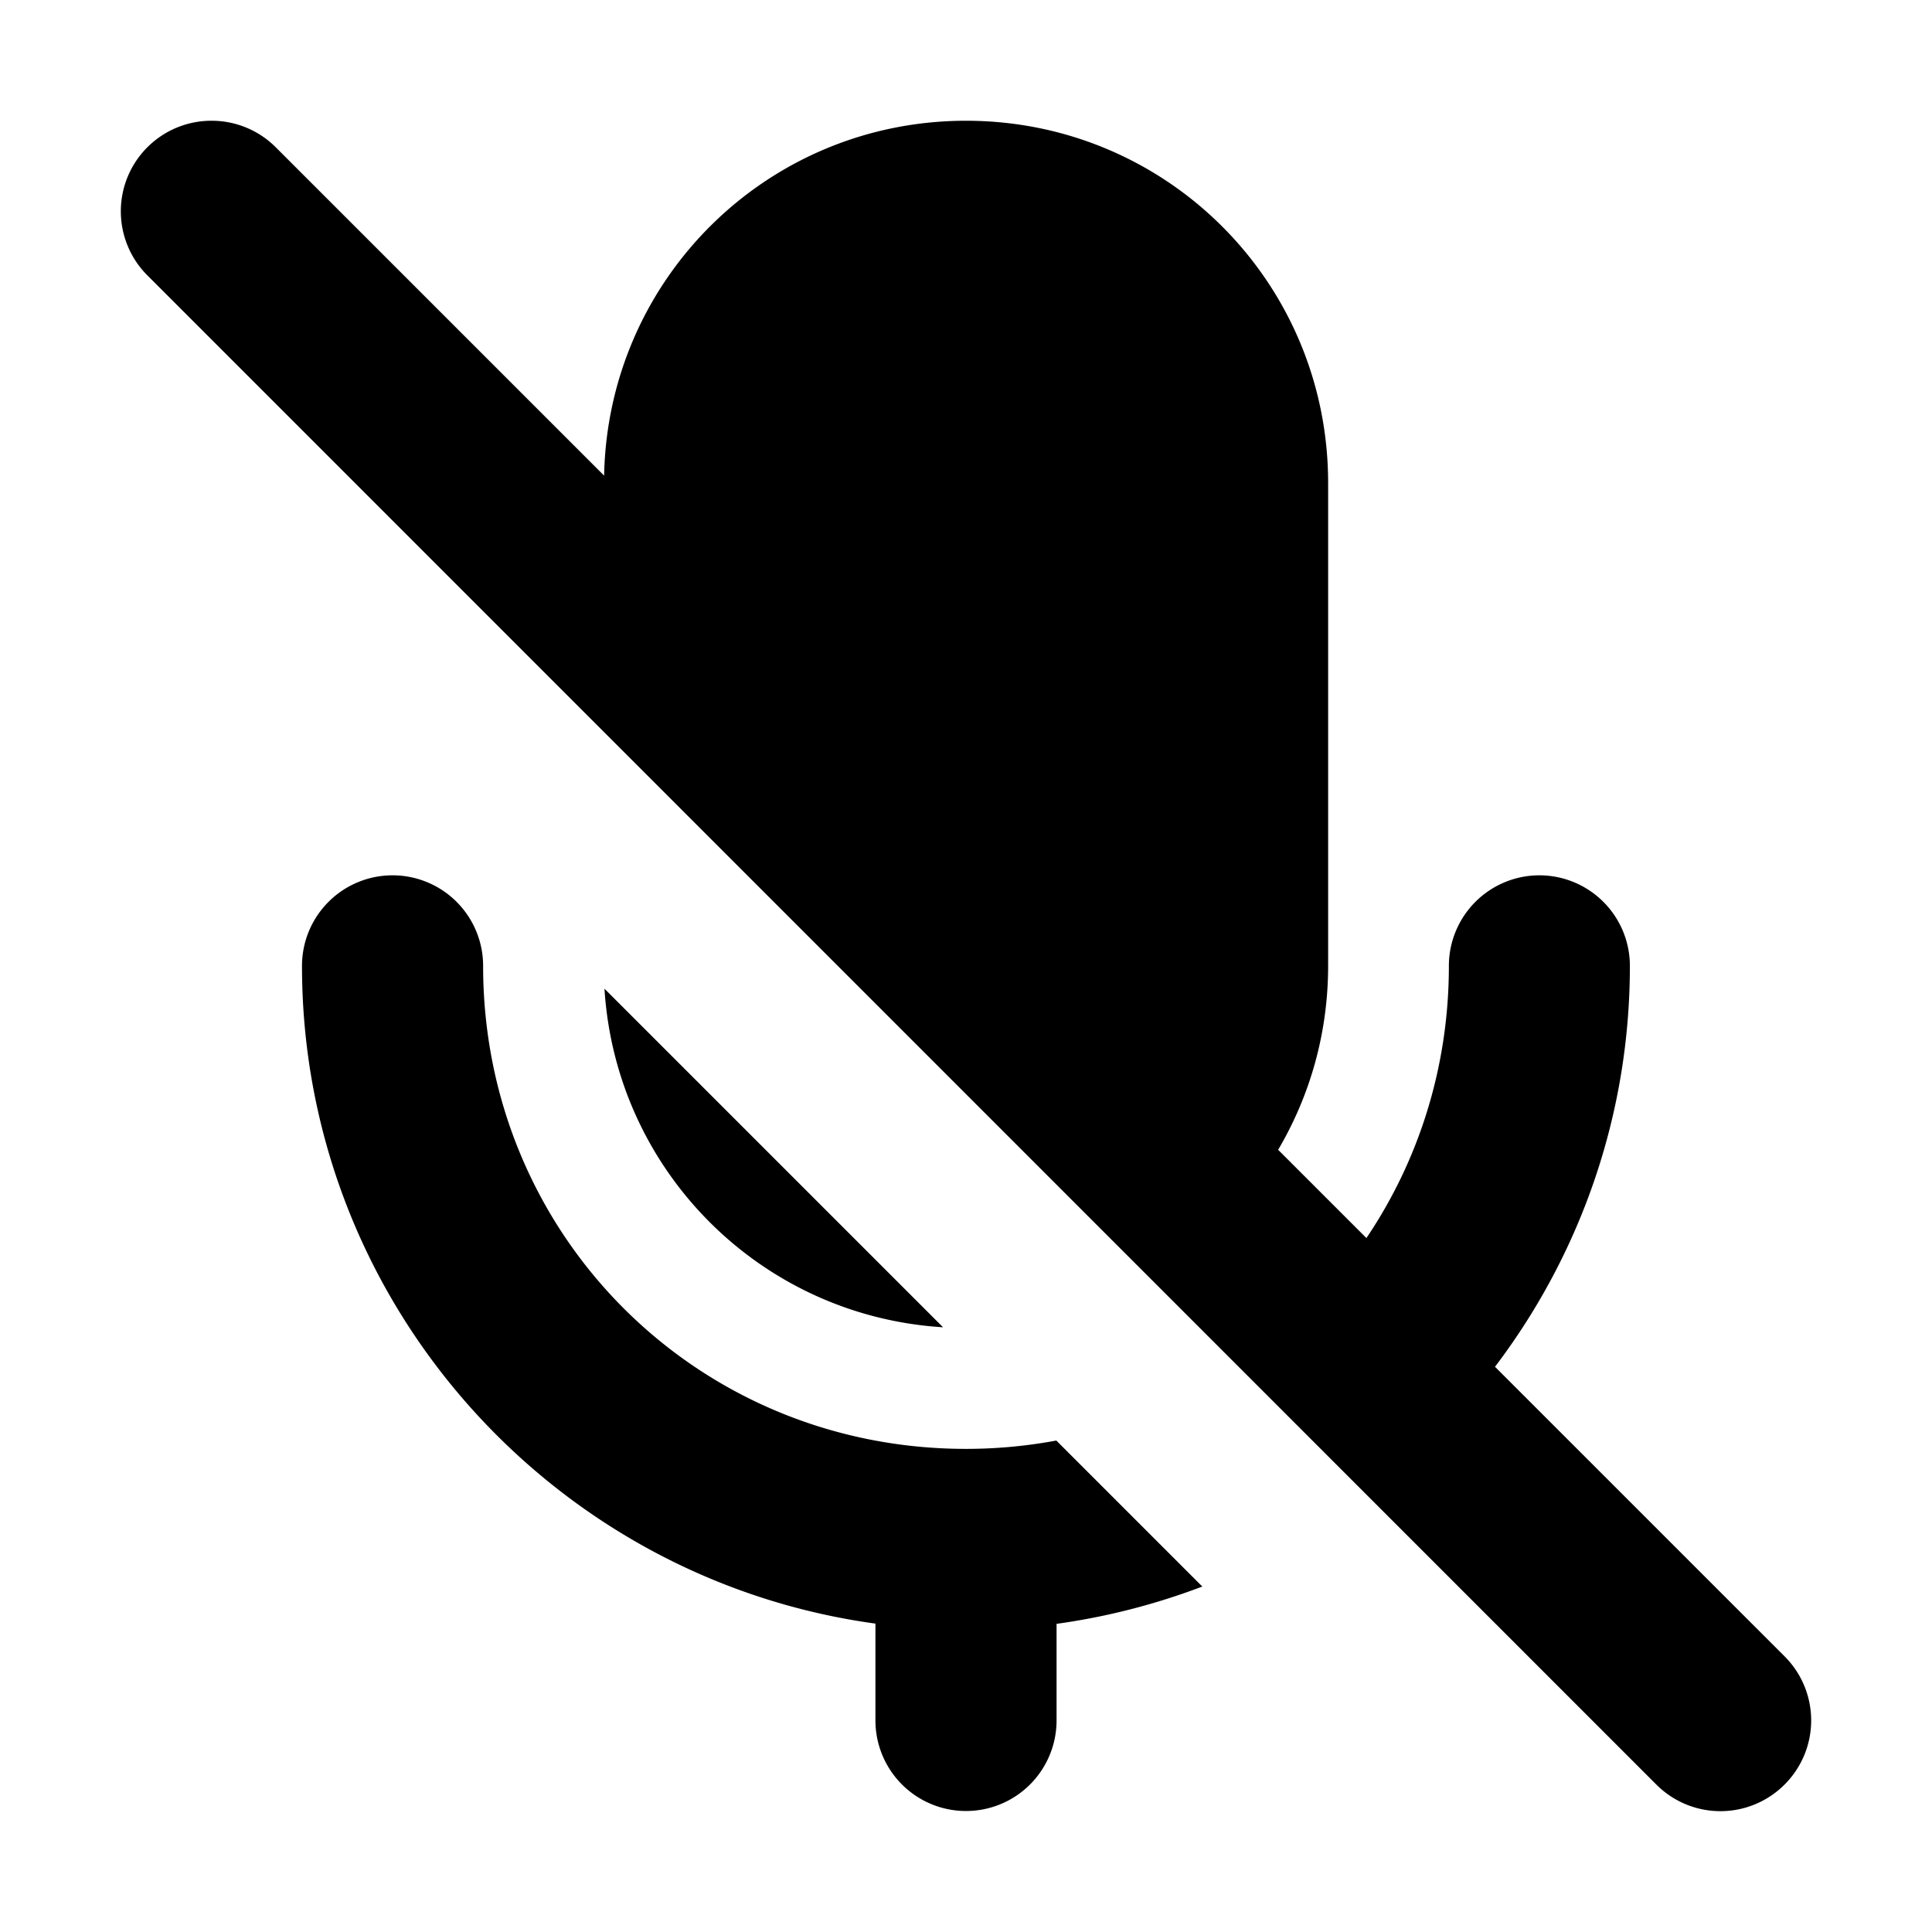 <?xml version="1.0" encoding="UTF-8" standalone="no"?>
<!-- Created with Inkscape (http://www.inkscape.org/) -->

<svg
   width="16.0px"
   height="16.0px"
   viewBox="0 0 16.0 16.0"
   version="1.1"
   id="SVGRoot"
   xmlns="http://www.w3.org/2000/svg"
   xmlns:svg="http://www.w3.org/2000/svg">
  <defs
     id="defs5248" />
  <g
     id="layer1">
    <path
       id="rect10434"
       style="color:#000000;fill:#000000;stroke-width:1;stroke-linecap:round;-inkscape-stroke:none"
       d="m 1.752,1 a 0.75,0.75 0 0 0 -0.531,0.219 0.75,0.75 0 0 0 0,1.062 L 13.717,14.779 a 0.75,0.75 0 0 0 1.062,0 0.75,0.75 0 0 0 0,-1.062 l -2.398,-2.398 c 0.7,-0.923 1.117,-2.074 1.117,-3.32 A 0.75,0.75 0 0 0 12.749,7.249 0.75,0.75 0 0 0 11.999,7.999 c 0,0.839 -0.251,1.614 -0.683,2.254 L 10.585,9.522 C 10.848,9.076 10.999,8.556 10.999,7.999 V 4 C 10.999,2.338 9.662,1 8,1 6.359,1 5.035,2.306 5.003,3.939 L 2.283,1.219 A 0.75,0.75 0 0 0 1.752,1 Z M 3.251,7.249 A 0.75,0.75 0 0 0 2.501,7.999 c 0,2.779 2.07,5.08 4.749,5.447 v 0.803 A 0.75,0.75 0 0 0 8,14.998 0.75,0.75 0 0 0 8.75,14.248 V 13.448 C 9.169,13.39 9.573,13.285 9.957,13.139 L 8.748,11.93 C 8.506,11.975 8.256,11.999 8,11.999 c -2.228,0 -3.999,-1.771 -3.999,-3.999 A 0.75,0.75 0 0 0 3.251,7.249 Z m 1.755,0.939 c 0.094,1.51 1.295,2.711 2.804,2.804 z" />
  </g>
</svg>
